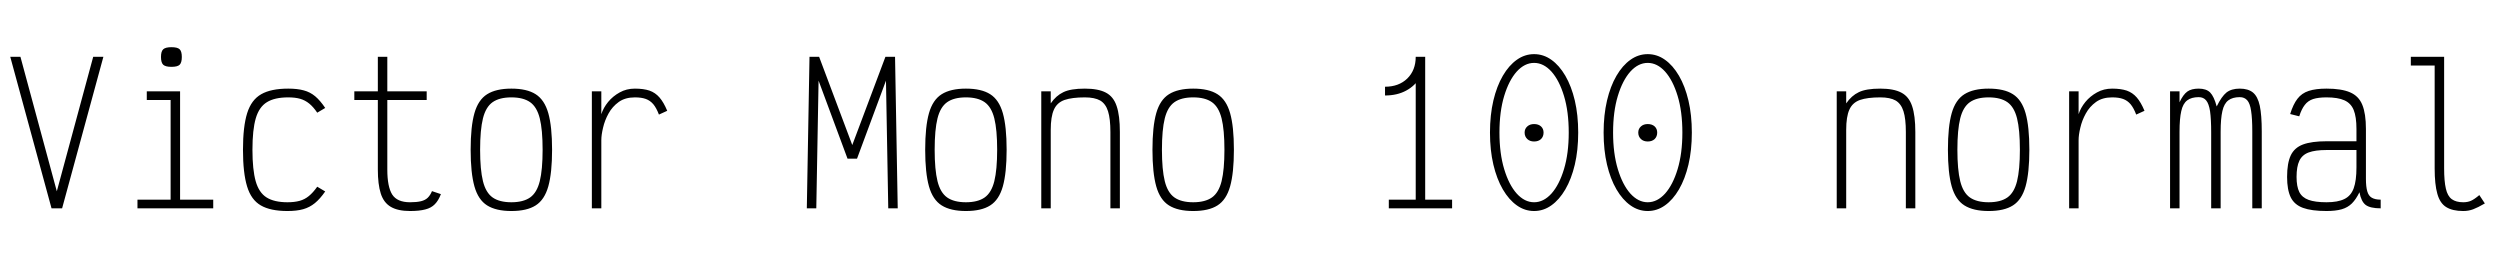 <svg xmlns="http://www.w3.org/2000/svg" xmlns:xlink="http://www.w3.org/1999/xlink" width="316.8" height="32.4"><path fill="black" d="M7.87 26.40L6.53 26.40L1.30 7.20L2.59 7.20L7.20 24.24L11.81 7.20L13.10 7.20L7.87 26.40ZM22.82 26.40L21.62 26.40L21.62 11.93L22.37 12.67L18.60 12.67L18.60 11.57L22.82 11.57L22.82 26.40ZM27.02 26.40L17.42 26.40L17.42 25.30L27.02 25.30L27.02 26.40ZM21.72 8.47L21.72 8.47Q20.98 8.47 20.69 8.21Q20.40 7.94 20.40 7.22L20.40 7.22Q20.40 6.50 20.69 6.24Q20.98 5.98 21.72 5.98L21.72 5.98Q22.49 5.98 22.76 6.24Q23.04 6.50 23.04 7.22L23.04 7.22Q23.04 7.94 22.76 8.21Q22.49 8.47 21.72 8.47ZM36.43 26.74L36.43 26.74Q34.27 26.74 33.05 26.03Q31.82 25.32 31.31 23.62Q30.79 21.91 30.79 18.98L30.79 18.98Q30.79 16.03 31.32 14.34Q31.85 12.65 33.10 11.94Q34.34 11.23 36.53 11.23L36.53 11.23Q37.68 11.23 38.48 11.45Q39.29 11.66 39.94 12.20Q40.58 12.74 41.21 13.68L41.21 13.68L40.20 14.28Q39.70 13.54 39.18 13.12Q38.66 12.70 38.04 12.52Q37.42 12.34 36.53 12.34L36.53 12.34Q34.80 12.34 33.82 12.95Q32.83 13.56 32.41 15.00Q31.99 16.44 31.99 18.98L31.99 18.98Q31.99 21.50 32.40 22.96Q32.81 24.41 33.78 25.02Q34.75 25.63 36.43 25.63L36.43 25.63Q37.32 25.63 37.97 25.45Q38.62 25.27 39.14 24.84Q39.67 24.41 40.20 23.66L40.20 23.66L41.21 24.26Q40.56 25.20 39.90 25.74Q39.24 26.28 38.42 26.51Q37.61 26.74 36.43 26.74ZM51.96 26.74L51.96 26.74Q50.42 26.74 49.52 26.21Q48.62 25.68 48.25 24.52Q47.88 23.35 47.88 21.50L47.88 21.50L47.88 12.67L44.90 12.67L44.90 11.57L47.88 11.57L47.88 7.20L49.08 7.20L49.08 11.57L54.07 11.57L54.07 12.67L49.08 12.67L49.08 21.50Q49.08 23.66 49.70 24.65Q50.33 25.63 51.96 25.63L51.96 25.63Q52.80 25.63 53.34 25.50Q53.88 25.37 54.20 25.06Q54.53 24.74 54.74 24.22L54.74 24.22L55.87 24.60Q55.56 25.42 55.10 25.88Q54.65 26.35 53.89 26.54Q53.14 26.74 51.96 26.74ZM64.80 26.74L64.80 26.74Q62.86 26.74 61.73 26.03Q60.60 25.32 60.12 23.62Q59.64 21.91 59.64 18.98L59.64 18.98Q59.64 16.03 60.12 14.34Q60.60 12.65 61.73 11.94Q62.86 11.23 64.80 11.23L64.80 11.23Q66.77 11.23 67.88 11.94Q69 12.65 69.48 14.34Q69.96 16.03 69.96 18.98L69.96 18.98Q69.96 21.91 69.48 23.62Q69 25.32 67.88 26.03Q66.77 26.74 64.80 26.74ZM64.80 25.63L64.80 25.63Q66.31 25.63 67.18 25.02Q68.04 24.41 68.40 22.96Q68.76 21.50 68.76 18.98L68.76 18.98Q68.76 16.44 68.40 15.00Q68.04 13.56 67.18 12.95Q66.31 12.34 64.80 12.34L64.80 12.34Q63.29 12.34 62.42 12.95Q61.56 13.56 61.20 15.00Q60.84 16.44 60.84 18.98L60.84 18.98Q60.84 21.50 61.20 22.96Q61.56 24.41 62.42 25.02Q63.29 25.63 64.80 25.63ZM76.20 26.40L75 26.40L75 11.57L76.20 11.57L76.20 14.47Q76.46 13.66 77.06 12.92Q77.66 12.19 78.53 11.71Q79.39 11.23 80.45 11.23L80.45 11.23Q81.55 11.23 82.30 11.48Q83.04 11.74 83.57 12.35Q84.10 12.96 84.55 14.04L84.55 14.04L83.50 14.52Q83.18 13.68 82.79 13.21Q82.39 12.74 81.84 12.54Q81.29 12.34 80.45 12.34L80.45 12.34Q79.22 12.34 78.41 12.92Q77.59 13.51 77.11 14.39Q76.63 15.26 76.42 16.18Q76.20 17.09 76.20 17.76L76.20 17.76L76.20 26.40ZM103.44 26.40L102.24 26.40L102.58 7.20L103.80 7.20L108.00 18.38L112.20 7.20L113.42 7.20L113.76 26.40L112.56 26.40L112.27 10.22L108.60 20.11L107.40 20.11L103.73 10.22L103.44 26.40ZM122.40 26.74L122.40 26.74Q120.46 26.74 119.33 26.03Q118.20 25.32 117.72 23.62Q117.24 21.91 117.24 18.98L117.24 18.98Q117.24 16.03 117.72 14.34Q118.20 12.65 119.33 11.94Q120.46 11.23 122.40 11.23L122.40 11.23Q124.37 11.23 125.48 11.94Q126.60 12.65 127.08 14.34Q127.56 16.03 127.56 18.98L127.56 18.98Q127.56 21.91 127.08 23.62Q126.60 25.32 125.48 26.03Q124.37 26.74 122.40 26.74ZM122.40 25.63L122.40 25.63Q123.91 25.63 124.78 25.02Q125.64 24.41 126.00 22.96Q126.36 21.50 126.36 18.98L126.36 18.98Q126.36 16.44 126.00 15.00Q125.64 13.56 124.78 12.95Q123.91 12.34 122.40 12.34L122.40 12.34Q120.89 12.34 120.02 12.95Q119.16 13.56 118.80 15.00Q118.44 16.44 118.44 18.98L118.44 18.98Q118.44 21.50 118.80 22.96Q119.16 24.41 120.02 25.02Q120.89 25.63 122.40 25.63ZM133.15 26.40L131.95 26.40L131.95 11.57L133.15 11.57L133.15 13.10Q133.82 12.12 134.75 11.68Q135.67 11.23 137.47 11.23L137.47 11.23Q139.18 11.23 140.14 11.74Q141.10 12.24 141.50 13.44Q141.91 14.64 141.91 16.73L141.91 16.73L141.91 26.40L140.71 26.40L140.71 16.73Q140.71 15.05 140.41 14.10Q140.11 13.15 139.42 12.74Q138.72 12.34 137.47 12.34L137.47 12.34Q135.84 12.34 134.89 12.67Q133.94 13.01 133.55 13.90Q133.15 14.78 133.15 16.46L133.15 16.46L133.15 26.40ZM151.20 26.74L151.20 26.74Q149.26 26.74 148.13 26.03Q147.00 25.32 146.52 23.62Q146.04 21.91 146.04 18.98L146.04 18.98Q146.04 16.03 146.52 14.34Q147.00 12.65 148.13 11.94Q149.26 11.23 151.20 11.23L151.20 11.23Q153.17 11.23 154.28 11.94Q155.40 12.65 155.88 14.34Q156.36 16.03 156.36 18.98L156.36 18.98Q156.36 21.91 155.88 23.62Q155.40 25.32 154.28 26.03Q153.17 26.74 151.20 26.74ZM151.20 25.63L151.20 25.63Q152.71 25.63 153.58 25.02Q154.44 24.41 154.80 22.96Q155.16 21.50 155.16 18.98L155.16 18.98Q155.16 16.44 154.80 15.00Q154.44 13.56 153.58 12.95Q152.71 12.34 151.20 12.34L151.20 12.34Q149.69 12.34 148.82 12.95Q147.96 13.56 147.60 15.00Q147.24 16.44 147.24 18.98L147.24 18.98Q147.24 21.50 147.60 22.96Q147.96 24.41 148.82 25.02Q149.69 25.63 151.20 25.63ZM175.51 12.10L175.51 12.10L175.51 10.99Q177.26 10.99 178.33 9.95Q179.40 8.90 179.40 7.20L179.40 7.20L180.60 7.20Q180.60 8.66 179.96 9.77Q179.33 10.87 178.19 11.48Q177.05 12.10 175.51 12.10ZM184.01 26.40L175.99 26.40L175.99 25.30L184.01 25.30L184.01 26.40ZM180.60 25.92L179.40 25.92L179.40 7.20L180.60 7.20L180.60 25.92ZM194.40 26.74L194.40 26.74Q193.22 26.74 192.22 26.03Q191.21 25.32 190.44 24.00Q189.67 22.68 189.24 20.86Q188.81 19.03 188.81 16.80L188.81 16.80Q188.81 14.57 189.24 12.74Q189.67 10.92 190.44 9.60Q191.21 8.28 192.22 7.57Q193.22 6.86 194.40 6.86L194.40 6.86Q195.58 6.86 196.58 7.57Q197.59 8.28 198.36 9.60Q199.13 10.92 199.56 12.74Q199.99 14.57 199.99 16.80L199.99 16.80Q199.99 19.03 199.56 20.86Q199.13 22.68 198.36 24.00Q197.59 25.32 196.58 26.03Q195.58 26.74 194.40 26.74ZM194.40 25.63L194.40 25.63Q195.60 25.63 196.60 24.53Q197.59 23.42 198.19 21.43Q198.79 19.44 198.79 16.80L198.79 16.80Q198.79 14.14 198.19 12.16Q197.59 10.18 196.60 9.07Q195.60 7.97 194.40 7.97L194.40 7.97Q193.20 7.97 192.20 9.07Q191.21 10.18 190.61 12.16Q190.01 14.14 190.01 16.80L190.01 16.80Q190.01 19.44 190.61 21.43Q191.21 23.42 192.20 24.53Q193.20 25.63 194.40 25.63ZM194.40 17.93L194.40 17.93Q193.87 17.93 193.54 17.62Q193.20 17.30 193.20 16.80L193.20 16.80Q193.20 16.32 193.54 16.02Q193.87 15.72 194.40 15.72L194.40 15.72Q194.95 15.72 195.28 16.02Q195.60 16.32 195.60 16.80L195.60 16.80Q195.60 17.30 195.28 17.62Q194.95 17.93 194.40 17.93ZM208.80 26.74L208.80 26.74Q207.62 26.74 206.62 26.03Q205.61 25.32 204.84 24.00Q204.07 22.68 203.64 20.86Q203.21 19.03 203.21 16.80L203.21 16.80Q203.21 14.57 203.64 12.74Q204.07 10.92 204.84 9.60Q205.61 8.28 206.62 7.57Q207.62 6.86 208.80 6.86L208.80 6.86Q209.98 6.86 210.98 7.57Q211.99 8.28 212.76 9.60Q213.53 10.92 213.96 12.74Q214.39 14.57 214.39 16.80L214.39 16.80Q214.39 19.03 213.96 20.86Q213.53 22.68 212.76 24.00Q211.99 25.32 210.98 26.03Q209.98 26.74 208.80 26.74ZM208.80 25.63L208.80 25.63Q210.00 25.63 211.00 24.53Q211.99 23.42 212.59 21.43Q213.19 19.44 213.19 16.80L213.19 16.80Q213.19 14.14 212.59 12.16Q211.99 10.18 211.00 9.07Q210.00 7.97 208.80 7.97L208.80 7.97Q207.60 7.97 206.60 9.07Q205.61 10.18 205.01 12.16Q204.41 14.14 204.41 16.80L204.41 16.80Q204.41 19.44 205.01 21.43Q205.61 23.42 206.60 24.53Q207.60 25.63 208.80 25.63ZM208.80 17.93L208.80 17.93Q208.27 17.93 207.94 17.62Q207.60 17.30 207.60 16.80L207.60 16.80Q207.60 16.32 207.94 16.02Q208.27 15.72 208.80 15.72L208.80 15.72Q209.35 15.72 209.68 16.02Q210.00 16.32 210.00 16.80L210.00 16.80Q210.00 17.30 209.68 17.62Q209.35 17.93 208.80 17.93ZM233.95 26.40L232.75 26.40L232.75 11.57L233.95 11.57L233.95 13.10Q234.62 12.12 235.55 11.68Q236.47 11.23 238.27 11.23L238.27 11.23Q239.98 11.23 240.94 11.74Q241.90 12.24 242.30 13.44Q242.71 14.64 242.71 16.73L242.71 16.73L242.71 26.40L241.51 26.40L241.51 16.73Q241.51 15.05 241.21 14.10Q240.91 13.15 240.22 12.74Q239.52 12.34 238.27 12.34L238.27 12.34Q236.64 12.34 235.69 12.67Q234.74 13.01 234.35 13.90Q233.95 14.78 233.95 16.46L233.95 16.46L233.95 26.40ZM252.00 26.74L252.00 26.74Q250.06 26.74 248.93 26.03Q247.80 25.32 247.32 23.62Q246.84 21.91 246.84 18.98L246.84 18.98Q246.84 16.03 247.32 14.34Q247.80 12.65 248.93 11.94Q250.06 11.23 252.00 11.23L252.00 11.23Q253.97 11.23 255.08 11.94Q256.20 12.65 256.68 14.34Q257.16 16.03 257.16 18.98L257.16 18.98Q257.16 21.91 256.68 23.62Q256.20 25.32 255.08 26.03Q253.97 26.74 252.00 26.74ZM252.00 25.63L252.00 25.63Q253.51 25.63 254.38 25.02Q255.24 24.41 255.60 22.96Q255.96 21.50 255.96 18.98L255.96 18.98Q255.96 16.44 255.60 15.00Q255.24 13.56 254.38 12.95Q253.51 12.34 252.00 12.34L252.00 12.34Q250.49 12.34 249.62 12.95Q248.76 13.56 248.40 15.00Q248.04 16.44 248.04 18.98L248.04 18.98Q248.04 21.50 248.40 22.96Q248.76 24.41 249.62 25.02Q250.49 25.63 252.00 25.63ZM263.40 26.40L262.20 26.40L262.20 11.57L263.40 11.57L263.40 14.47Q263.66 13.66 264.26 12.92Q264.86 12.19 265.73 11.71Q266.59 11.23 267.65 11.23L267.65 11.23Q268.75 11.23 269.50 11.48Q270.24 11.74 270.77 12.35Q271.30 12.96 271.75 14.04L271.75 14.04L270.70 14.52Q270.38 13.68 269.99 13.21Q269.59 12.74 269.04 12.54Q268.49 12.34 267.65 12.34L267.65 12.34Q266.42 12.34 265.61 12.92Q264.79 13.51 264.31 14.39Q263.83 15.26 263.62 16.18Q263.40 17.09 263.40 17.76L263.40 17.76L263.40 26.40ZM276.19 26.40L274.99 26.40L274.99 11.57L276.19 11.57L276.19 12.96Q276.65 11.98 277.18 11.60Q277.70 11.23 278.62 11.23L278.62 11.23Q279.58 11.23 280.07 11.72Q280.56 12.22 280.90 13.49L280.90 13.49Q281.52 12.22 282.14 11.72Q282.77 11.23 283.82 11.23L283.82 11.23Q284.88 11.23 285.49 11.72Q286.10 12.22 286.36 13.40Q286.61 14.59 286.61 16.66L286.61 16.66L286.61 26.40L285.41 26.40L285.41 16.66Q285.41 15.00 285.26 14.05Q285.12 13.10 284.77 12.71Q284.42 12.31 283.82 12.31L283.82 12.31Q282.91 12.31 282.37 12.72Q281.83 13.13 281.62 14.08Q281.40 15.02 281.40 16.70L281.40 16.70L281.40 26.40L280.20 26.40L280.20 16.80Q280.20 15.10 280.06 14.11Q279.91 13.13 279.56 12.72Q279.22 12.31 278.62 12.31L278.62 12.31Q277.70 12.31 277.16 12.72Q276.62 13.13 276.41 14.08Q276.19 15.02 276.19 16.70L276.19 16.70L276.19 26.40ZM294.82 26.74L294.82 26.74Q292.92 26.74 291.83 26.34Q290.74 25.94 290.28 25.00Q289.82 24.05 289.82 22.42L289.82 22.42Q289.82 20.69 290.28 19.70Q290.74 18.72 291.83 18.31Q292.92 17.90 294.82 17.90L294.82 17.90L298.61 17.90L298.61 16.34Q298.61 14.81 298.26 13.94Q297.91 13.08 297.08 12.71Q296.26 12.34 294.82 12.34L294.82 12.34Q293.78 12.34 293.12 12.55Q292.46 12.77 292.06 13.30Q291.65 13.82 291.36 14.74L291.36 14.74L290.21 14.45Q290.59 13.22 291.13 12.52Q291.67 11.81 292.56 11.52Q293.45 11.23 294.82 11.23L294.82 11.23Q296.71 11.23 297.80 11.70Q298.90 12.17 299.35 13.28Q299.81 14.40 299.81 16.34L299.81 16.34L299.81 22.66Q299.81 23.66 299.98 24.24Q300.14 24.82 300.56 25.06Q300.98 25.30 301.68 25.30L301.68 25.30L301.68 26.40Q300.36 26.40 299.78 25.97Q299.21 25.54 298.99 24.36L298.99 24.36Q298.56 25.25 298.03 25.78Q297.50 26.30 296.74 26.52Q295.97 26.74 294.82 26.74ZM294.82 25.63L294.82 25.63Q296.26 25.63 297.08 25.22Q297.91 24.82 298.26 23.86Q298.61 22.90 298.61 21.22L298.61 21.22L298.61 19.01L294.82 19.01Q293.38 19.01 292.55 19.32Q291.72 19.63 291.37 20.38Q291.02 21.12 291.02 22.42L291.02 22.42Q291.02 23.64 291.37 24.34Q291.72 25.03 292.55 25.33Q293.38 25.63 294.82 25.63ZM312.14 26.74L312.14 26.74Q310.78 26.74 309.98 26.24Q309.19 25.75 308.86 24.56Q308.52 23.38 308.52 21.34L308.52 21.34L308.52 8.30L305.50 8.30L305.50 7.20L309.72 7.20L309.72 21.34Q309.72 22.97 309.94 23.90Q310.15 24.84 310.69 25.24Q311.23 25.63 312.14 25.63L312.14 25.63Q312.70 25.63 313.13 25.44Q313.56 25.25 314.18 24.72L314.18 24.72L314.88 25.78Q313.99 26.30 313.40 26.52Q312.82 26.74 312.14 26.74Z"/></svg>
